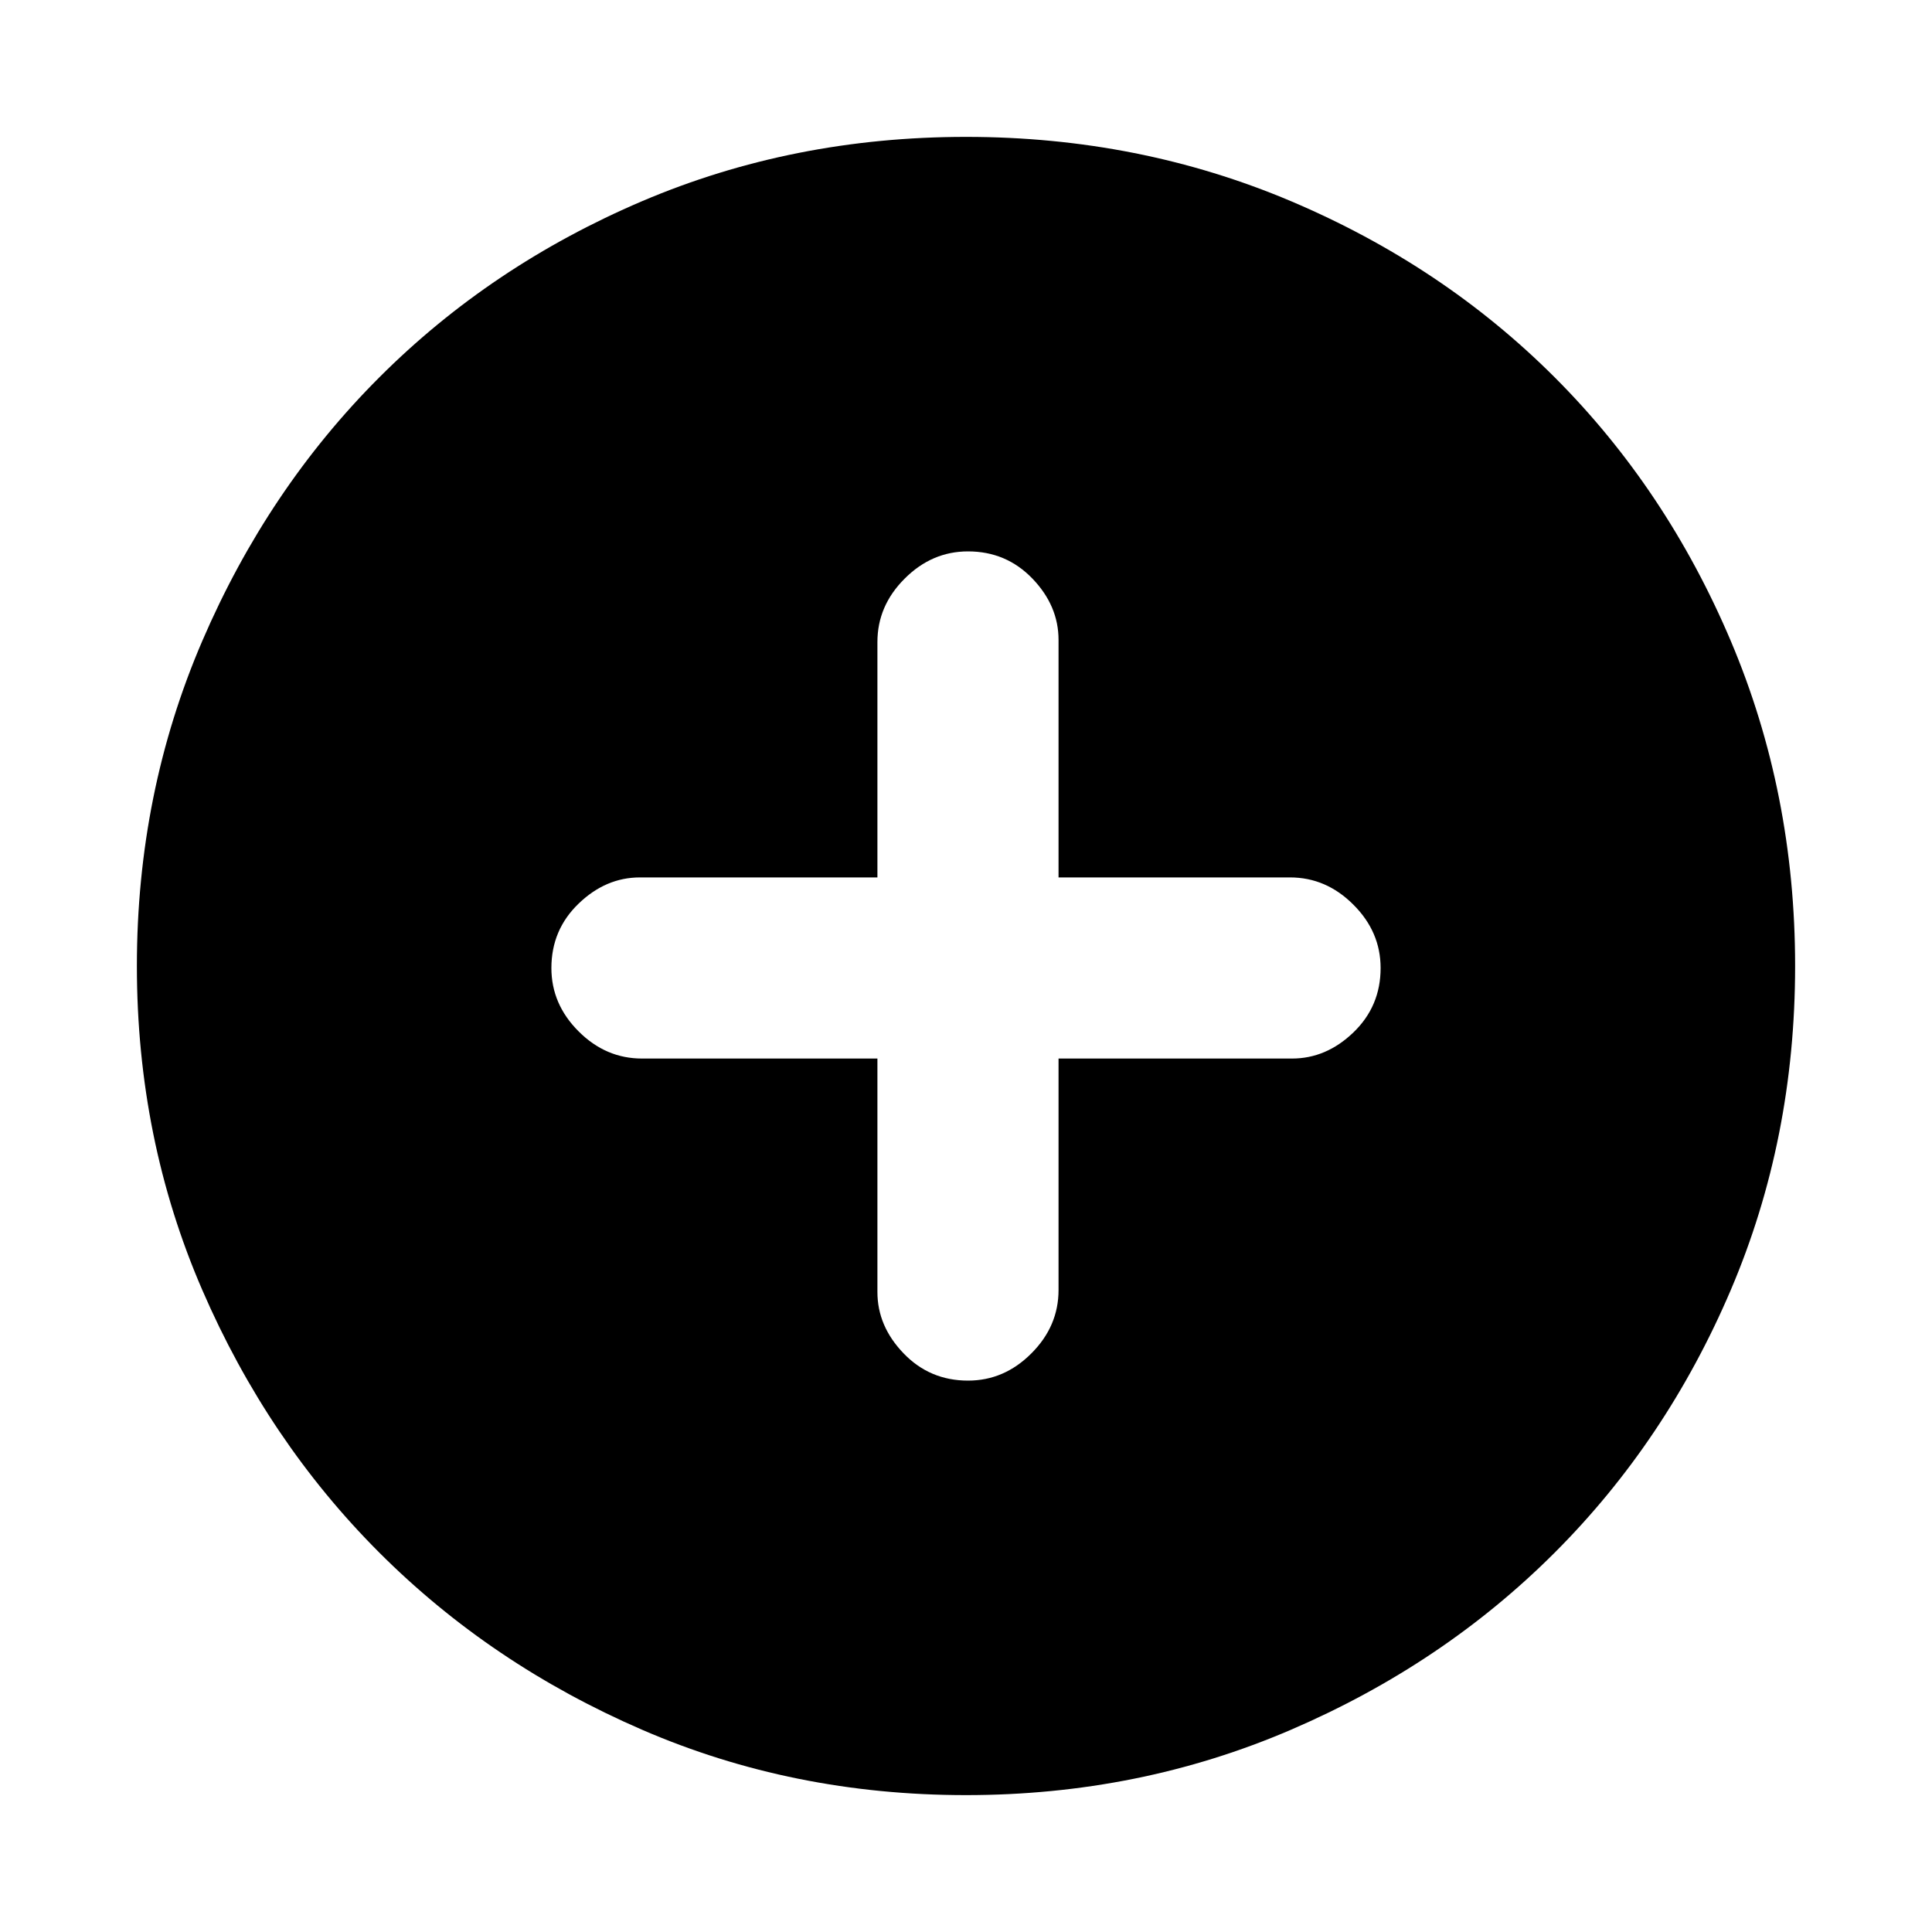 <svg xmlns="http://www.w3.org/2000/svg" height="20" width="20"><path d="M10.021 14.292Q10.396 14.292 10.677 14.01Q10.958 13.729 10.958 13.354V10.958H13.375Q13.729 10.958 14.01 10.688Q14.292 10.417 14.292 10.021Q14.292 9.646 14.01 9.365Q13.729 9.083 13.354 9.083H10.958V6.625Q10.958 6.271 10.688 5.99Q10.417 5.708 10.021 5.708Q9.646 5.708 9.365 5.99Q9.083 6.271 9.083 6.646V9.083H6.625Q6.271 9.083 5.99 9.354Q5.708 9.625 5.708 10.021Q5.708 10.396 5.99 10.677Q6.271 10.958 6.646 10.958H9.083V13.375Q9.083 13.729 9.354 14.01Q9.625 14.292 10.021 14.292ZM10 18.583Q8.208 18.583 6.646 17.906Q5.083 17.229 3.927 16.073Q2.771 14.917 2.094 13.354Q1.417 11.792 1.417 10Q1.417 8.208 2.094 6.635Q2.771 5.062 3.927 3.906Q5.083 2.75 6.646 2.083Q8.208 1.417 10 1.417Q11.792 1.417 13.365 2.083Q14.938 2.75 16.094 3.906Q17.25 5.062 17.917 6.635Q18.583 8.208 18.583 10Q18.583 11.792 17.917 13.354Q17.25 14.917 16.094 16.073Q14.938 17.229 13.365 17.906Q11.792 18.583 10 18.583Z"/></svg>